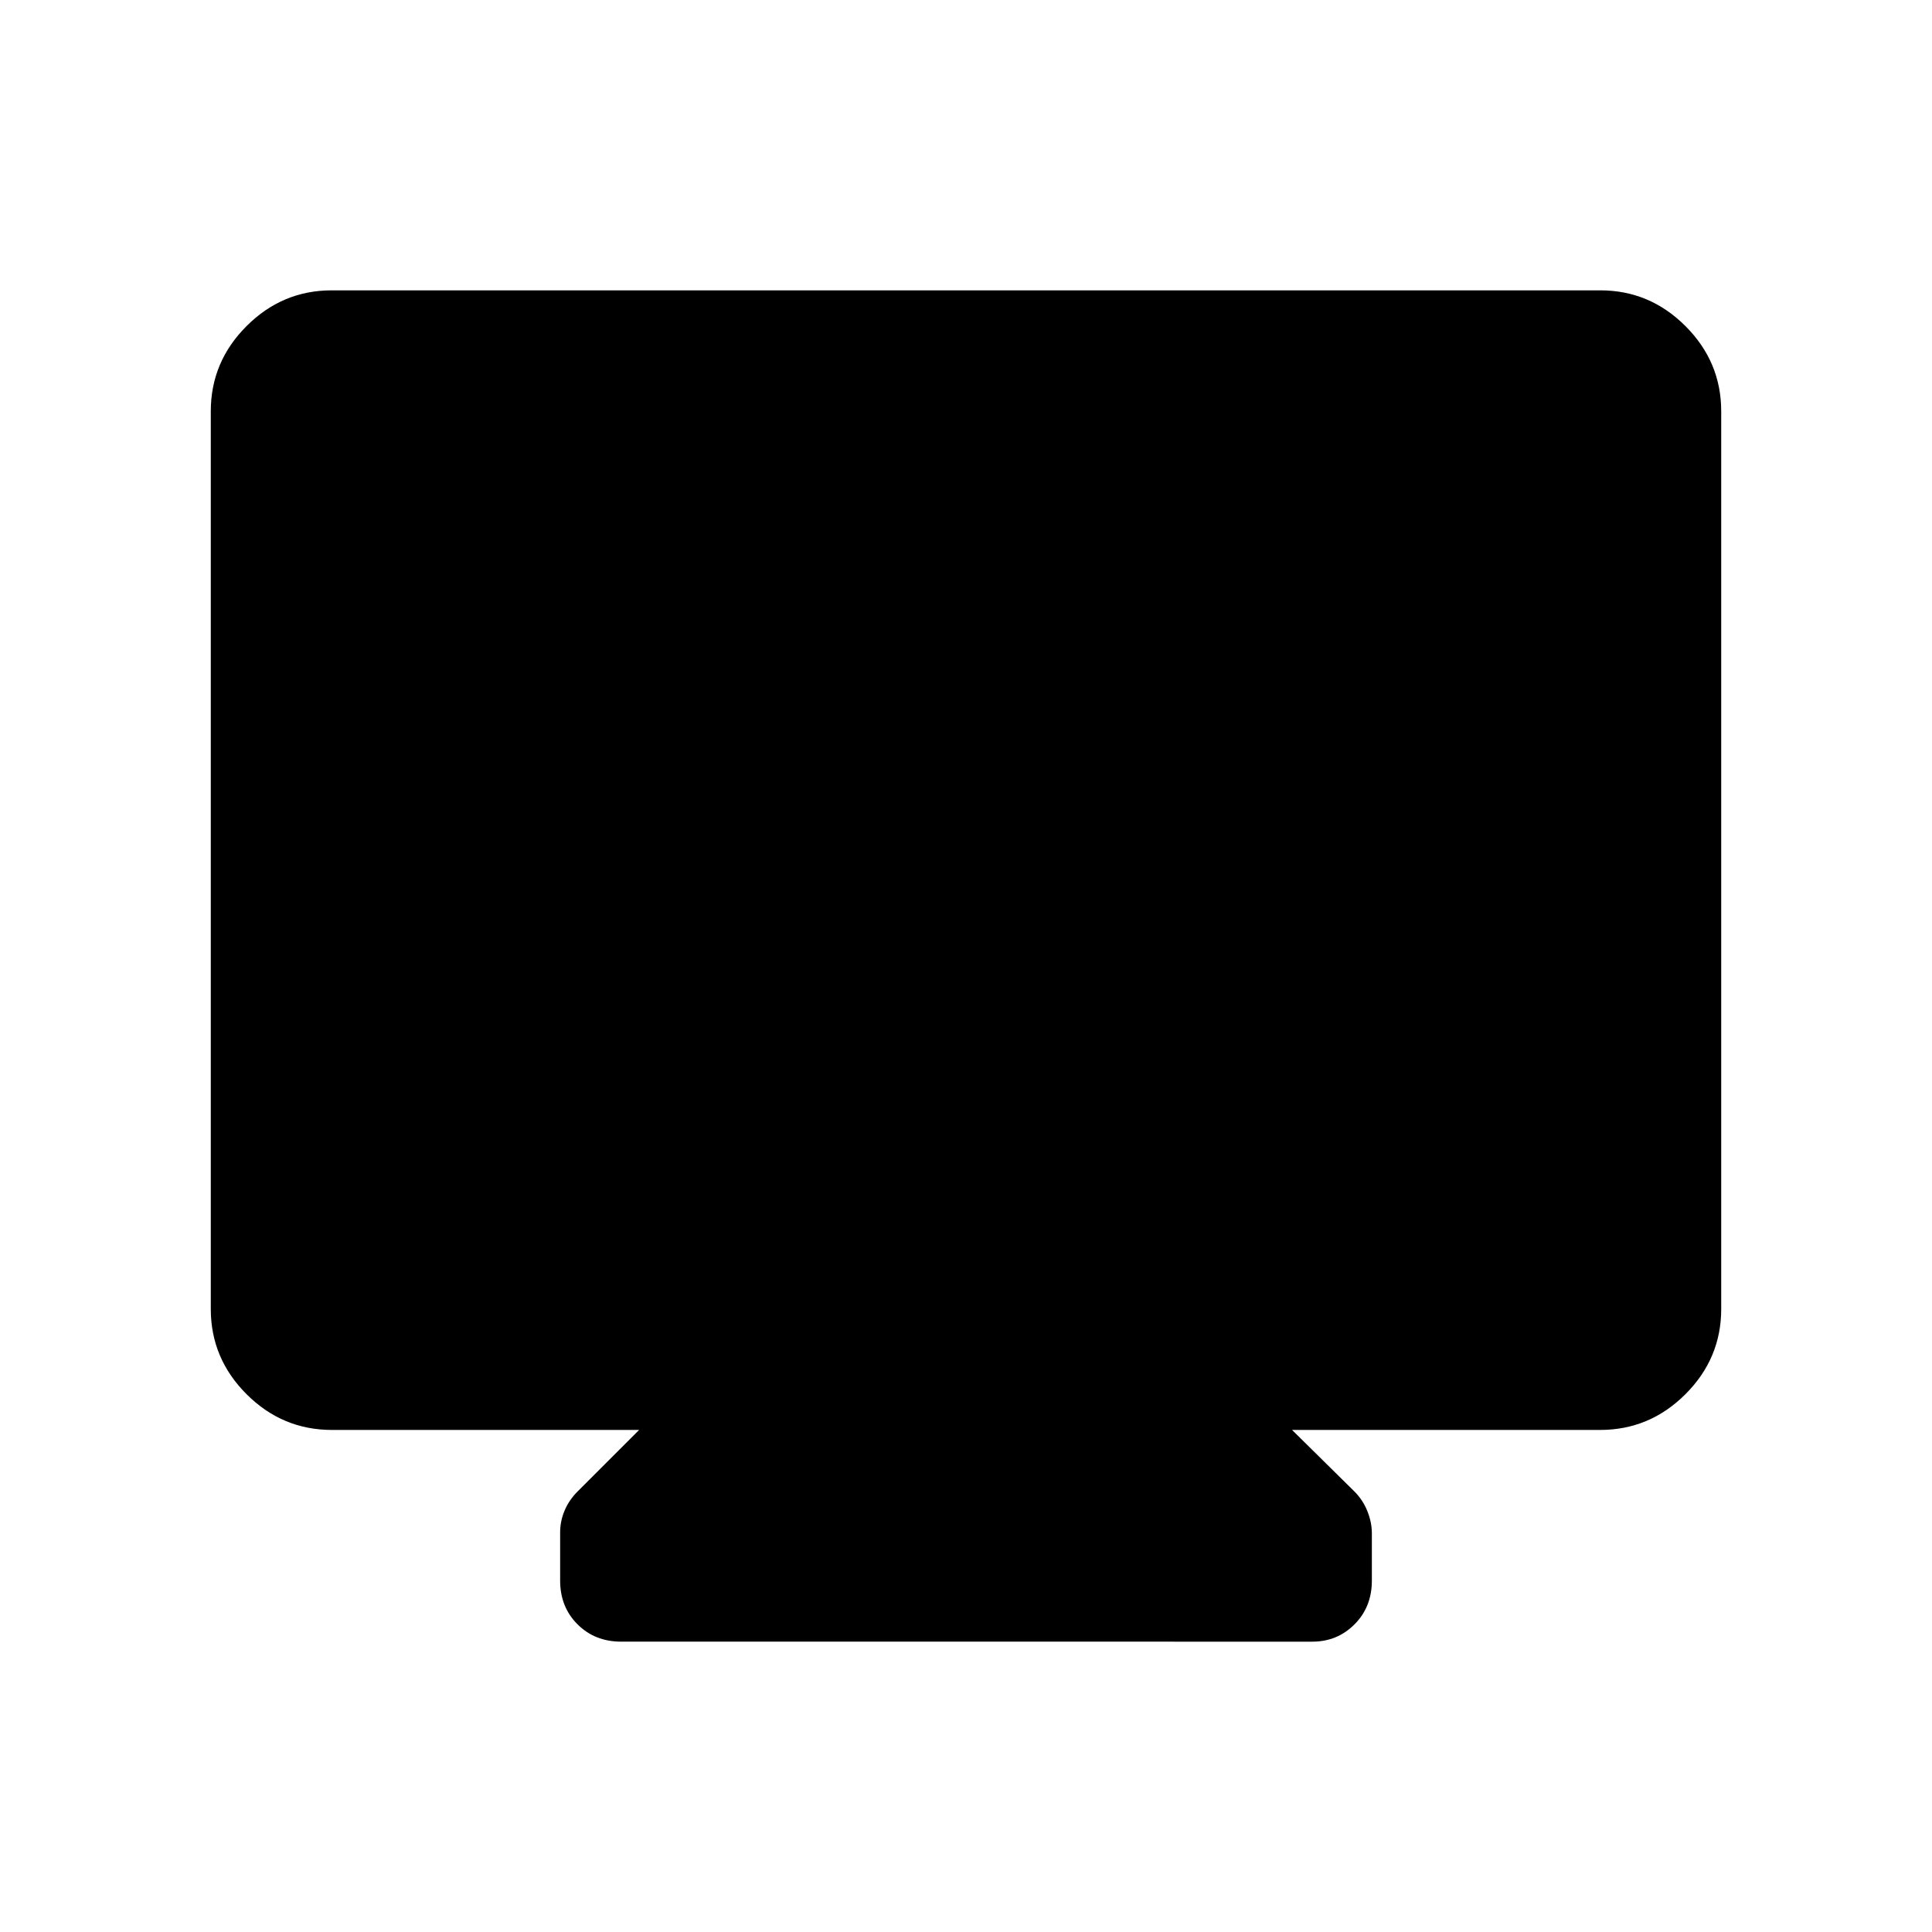 <svg xmlns="http://www.w3.org/2000/svg" height="40" viewBox="0 -960 960 960" width="40"><path d="M164.94-249.47q-24.67 0-42.43-17.77-17.77-17.76-17.77-42.33v-446.06q0-24.57 17.77-42.34 17.76-17.76 42.34-17.76h630.3q24.58 0 42.34 17.76 17.77 17.77 17.77 42.34v446.06q0 24.57-17.77 42.33-17.76 17.77-42.43 17.77H642.01l30.96 30.54q4.26 4.25 6.48 9.84 2.22 5.6 2.22 10.93v23.53q0 13.12-8.6 21.74-8.59 8.62-21 8.62H308.69q-13.11 0-21.73-8.62-8.63-8.62-8.63-21.74v-23.94q0-5.59 2.22-10.85t6.48-9.51l30.55-30.54H164.94Z"/></svg>